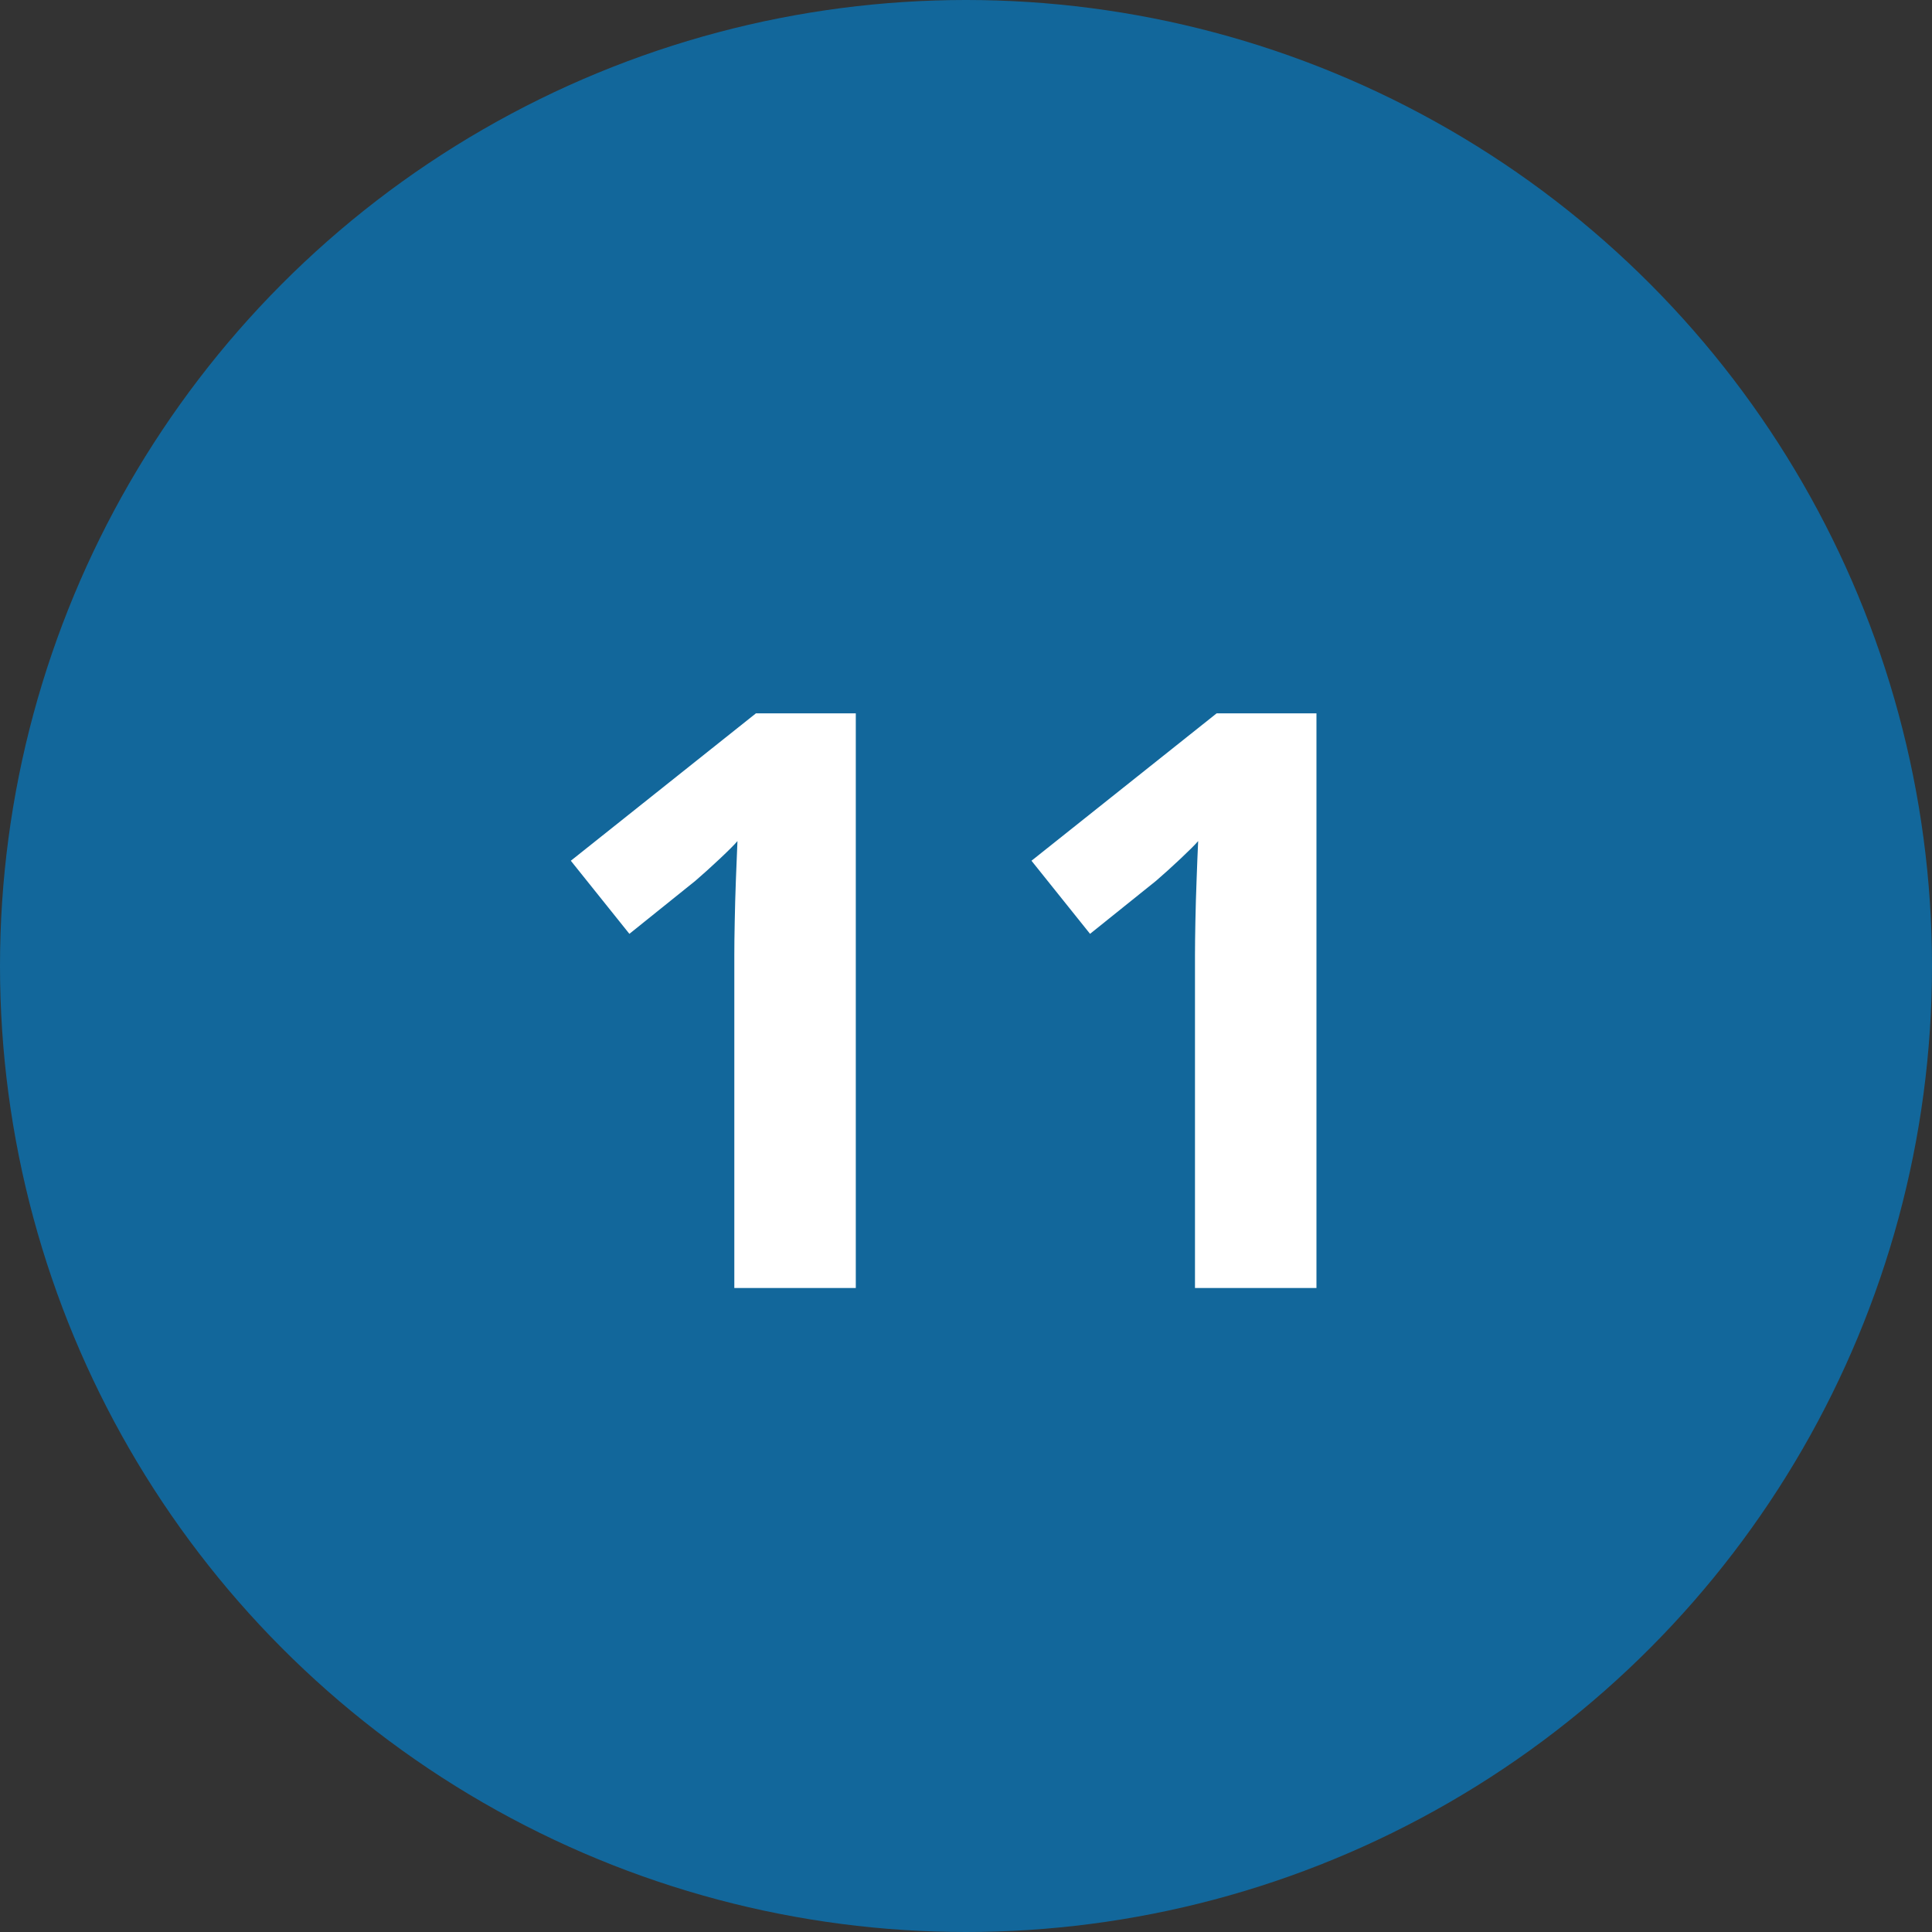 <svg width="48" height="48" viewBox="0 0 48 48" fill="none" xmlns="http://www.w3.org/2000/svg">
<rect x="0" y="0" width="48" height="48" fill="#333333" stroke="none"/>
<circle cx="24" cy="24" r="24" fill="#12679B"/>
<path d="M21.262 32H18.244V23.738C18.244 23.51 18.247 23.23 18.254 22.898C18.26 22.56 18.27 22.215 18.283 21.863C18.296 21.505 18.309 21.183 18.322 20.896C18.251 20.981 18.104 21.128 17.883 21.336C17.668 21.538 17.466 21.72 17.277 21.883L15.637 23.201L14.182 21.385L18.781 17.723H21.262V32ZM32.707 32H29.689V23.738C29.689 23.51 29.693 23.23 29.699 22.898C29.706 22.56 29.715 22.215 29.729 21.863C29.741 21.505 29.755 21.183 29.768 20.896C29.696 20.981 29.549 21.128 29.328 21.336C29.113 21.538 28.912 21.72 28.723 21.883L27.082 23.201L25.627 21.385L30.227 17.723H32.707V32Z" fill="white"/>
</svg>
